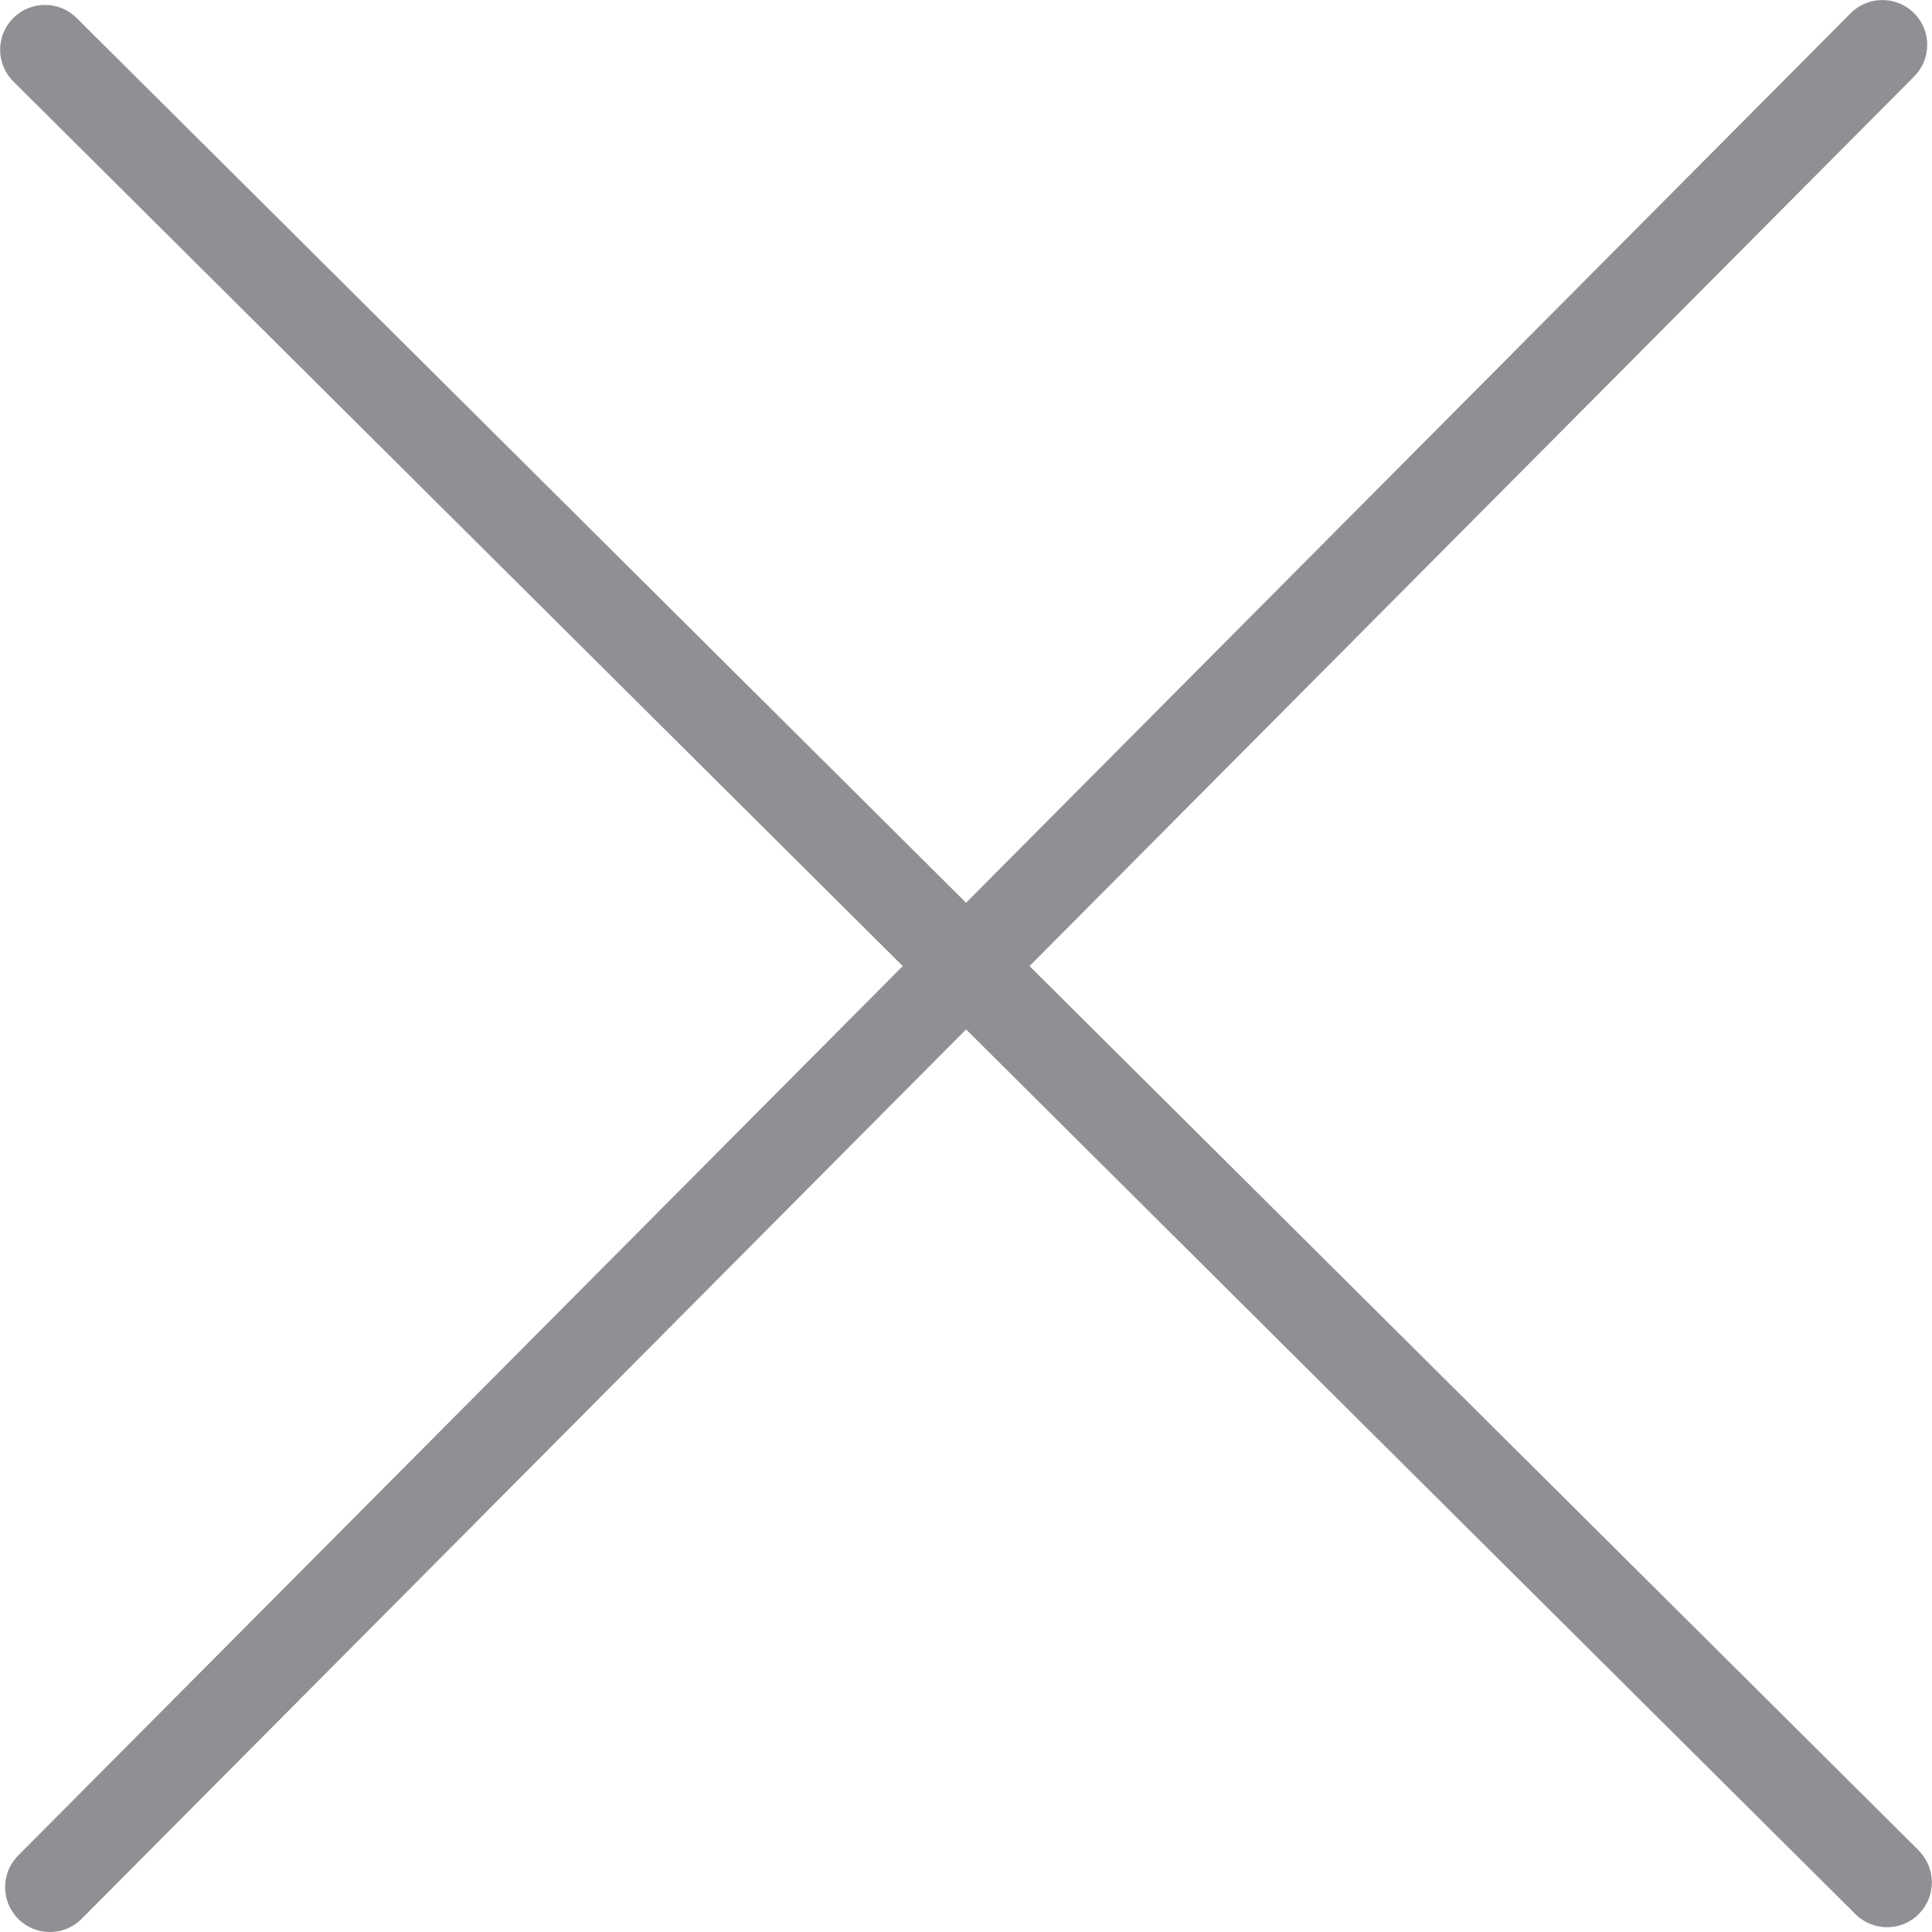 <svg width="23" height="23" viewBox="0 0 23 23" fill="none" xmlns="http://www.w3.org/2000/svg">
<g clip-path="url(#clip0)">
<path d="M22.844 22.031L12.256 11.501L22.788 0.91C22.996 0.701 22.995 0.363 22.786 0.156C22.578 -0.052 22.24 -0.051 22.032 0.157L11.501 10.747L0.912 0.214C0.703 0.006 0.365 0.007 0.157 0.216C-0.051 0.425 -0.05 0.762 0.159 0.97L10.747 11.501L0.216 22.09C0.008 22.299 0.009 22.637 0.218 22.845C0.426 23.053 0.764 23.052 0.972 22.843L11.501 12.255L22.089 22.788C22.298 22.995 22.636 22.995 22.843 22.786C23.051 22.577 23.05 22.239 22.842 22.031H22.844Z" fill="#8E9093"/>
</g>
<defs>
<clipPath id="clip0">
<rect width="23" height="23" fill="white"/>
</clipPath>
</defs>
</svg>
